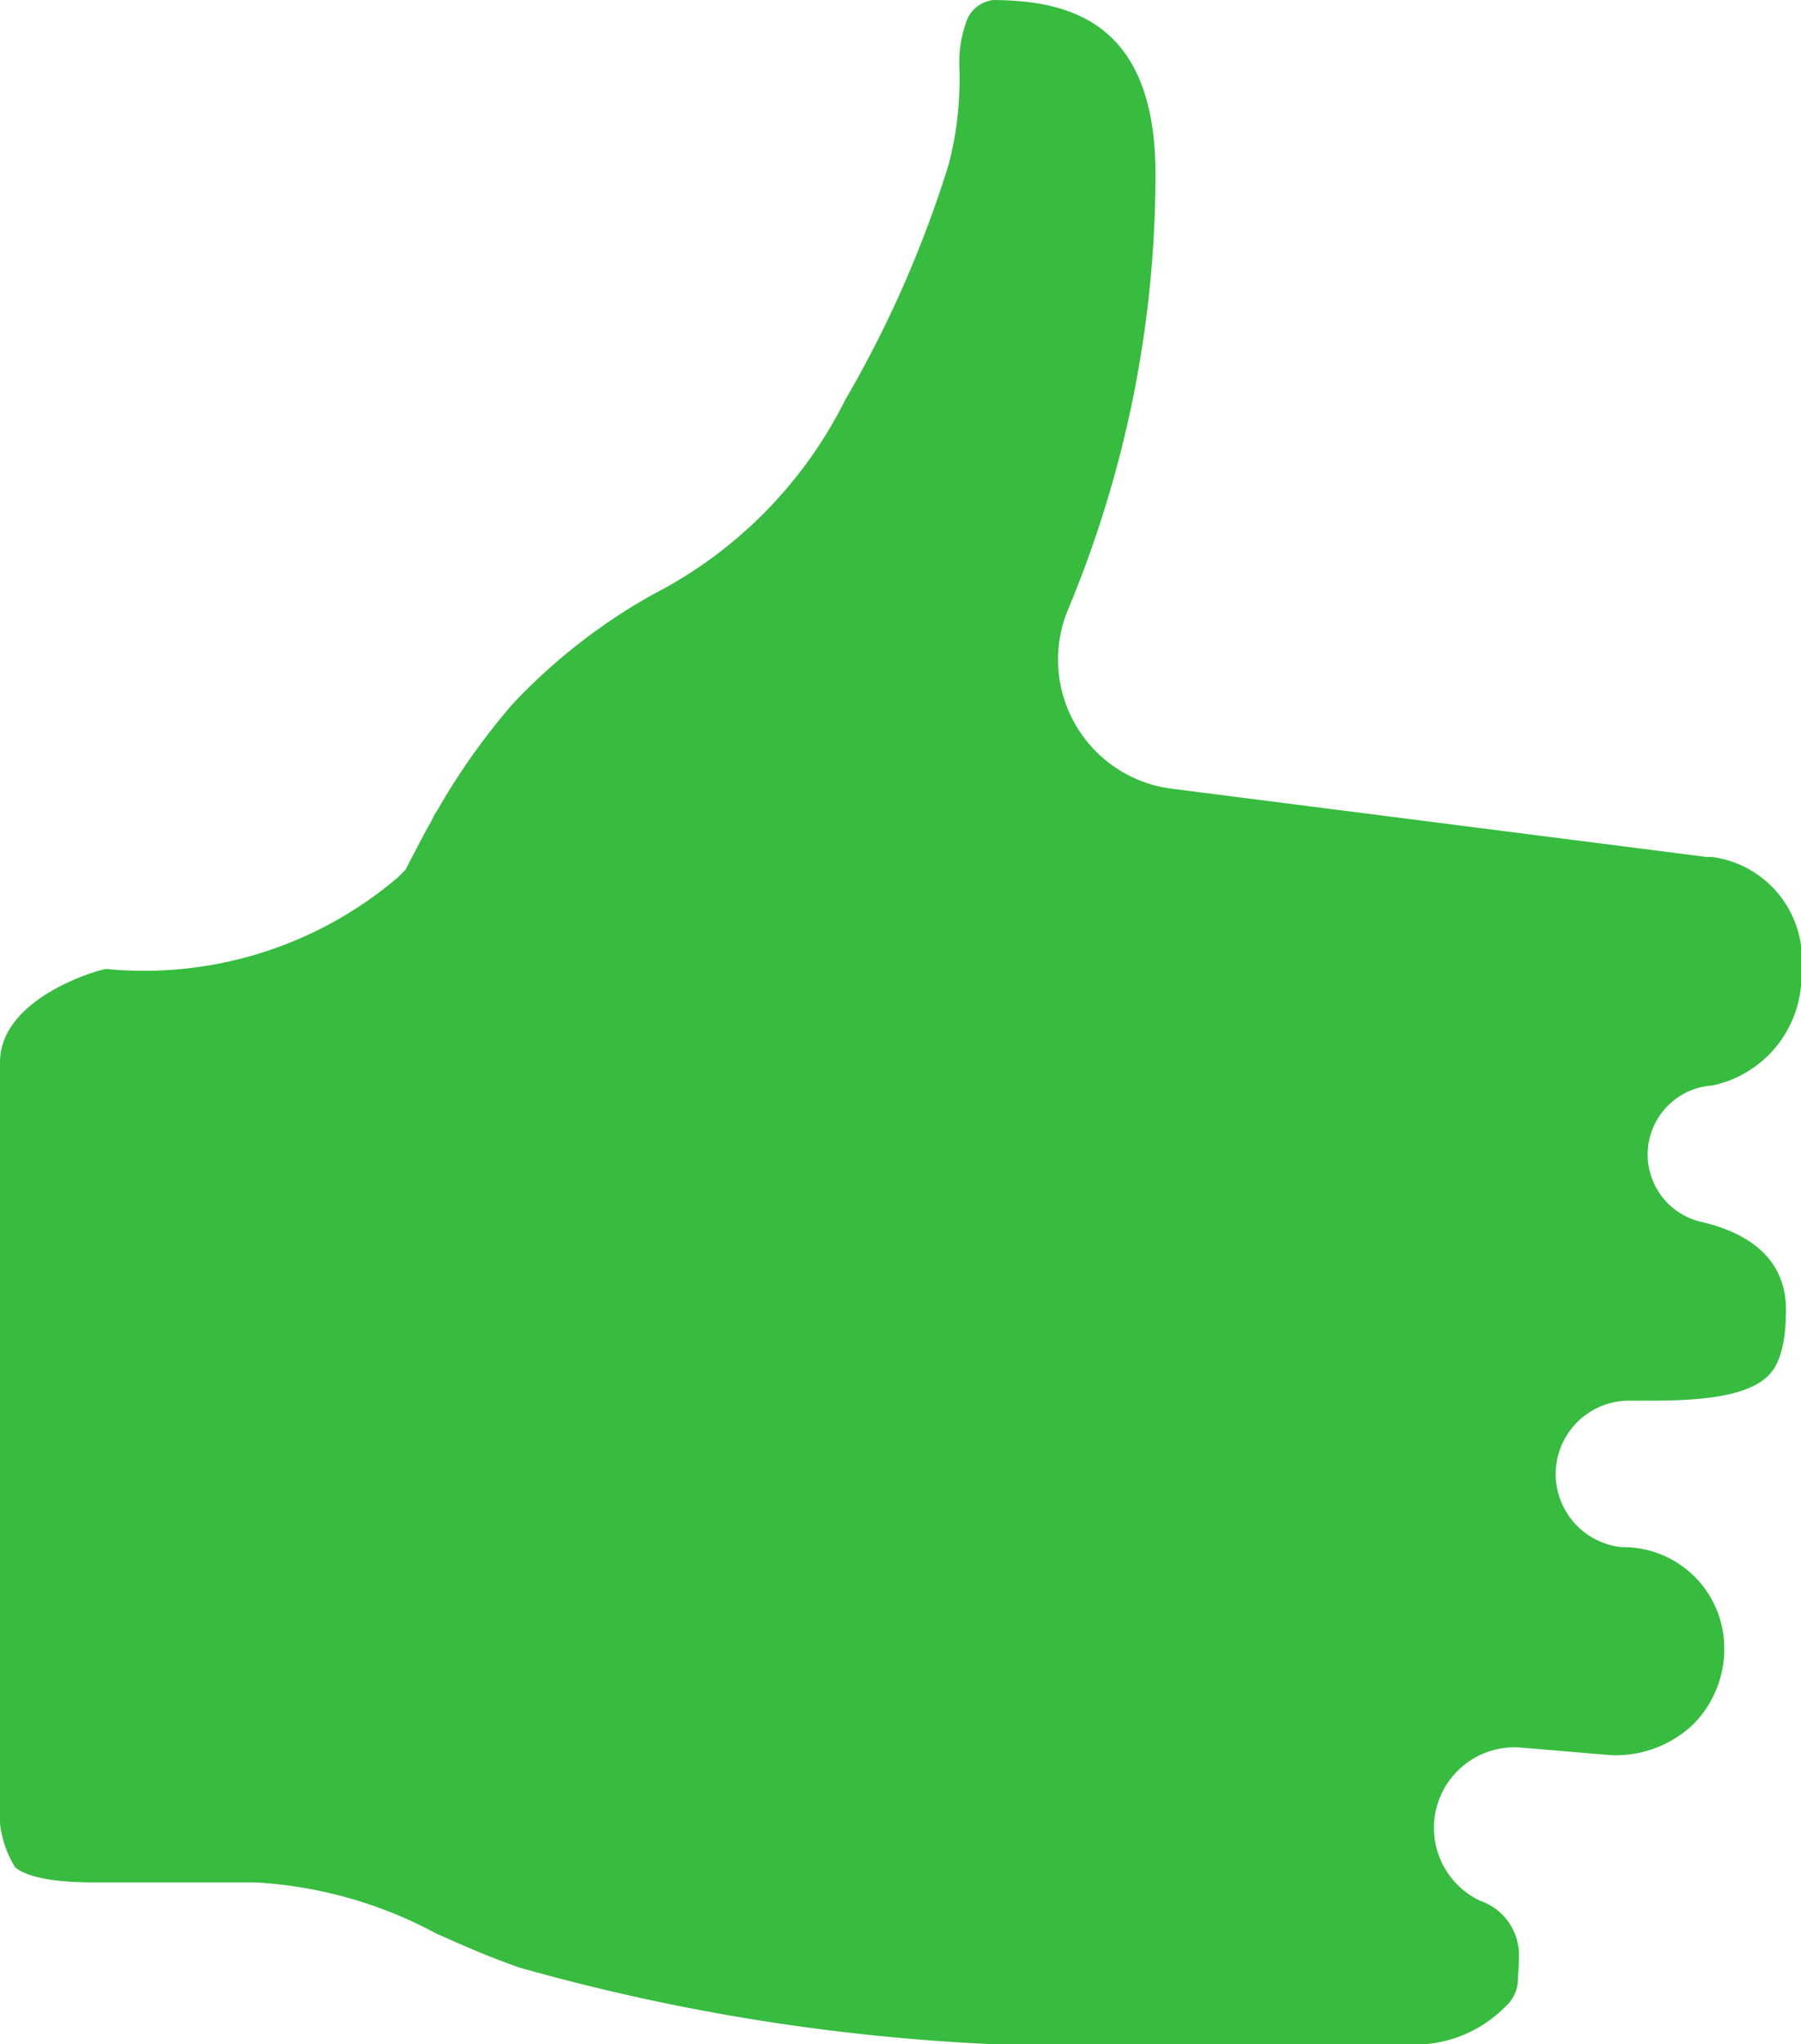 <svg xmlns="http://www.w3.org/2000/svg" width="10.577" height="12" viewBox="0 0 10.577 12"><path d="M1.086,6.822v4.333a.62.62,0,0,0,.088.391c.037.034.147.09.461.09h.948a2.534,2.534,0,0,1,1.065.3c.154.069.313.139.489.2a12.244,12.244,0,0,0,3.83.452H9.41a.747.747,0,0,0,.521-.227A.213.213,0,0,0,10,12.218c0-.024.005-.084.006-.108v-.027a.336.336,0,0,0-.227-.339.473.473,0,0,1,.232-.9l.535.045a.662.662,0,0,0,.48-.177.627.627,0,0,0,.186-.467.593.593,0,0,0-.6-.577.431.431,0,0,1,.041-.86c.245,0,.654.012.815-.144.026-.025.1-.1.106-.348V8.3c.015-.352-.265-.489-.5-.542h0a.406.406,0,0,1,.069-.8.659.659,0,0,0,.522-.674.607.607,0,0,0-.529-.668l-.032,0L7.969,5.216a.764.764,0,0,1-.608-1.058,6.634,6.634,0,0,0,.511-2.549c0-.891-.5-1.019-.949-1.023A.19.19,0,0,0,6.756.73.665.665,0,0,0,6.72.962V.975a1.985,1.985,0,0,1-.061.571,6.625,6.625,0,0,1-.609,1.387l-.015.03A2.579,2.579,0,0,1,4.923,4.074a3.418,3.418,0,0,0-.824.642,3.943,3.943,0,0,0-.438.615l-.025.04c-.016.035-.031.061-.042.08l-.009.016-.009.017c-.024.044-.052.1-.079.15l-.029.057-.046.046a2.3,2.3,0,0,1-1.712.537C1.684,6.273,1.086,6.437,1.086,6.822ZM10,12.21v0Zm0,0v0Zm0-.093s0,0,0,0Zm.672-3.246h0Zm.508-1.12h0Zm0,0" transform="translate(-1.086 -0.586)" fill="#37bc40"/></svg>
